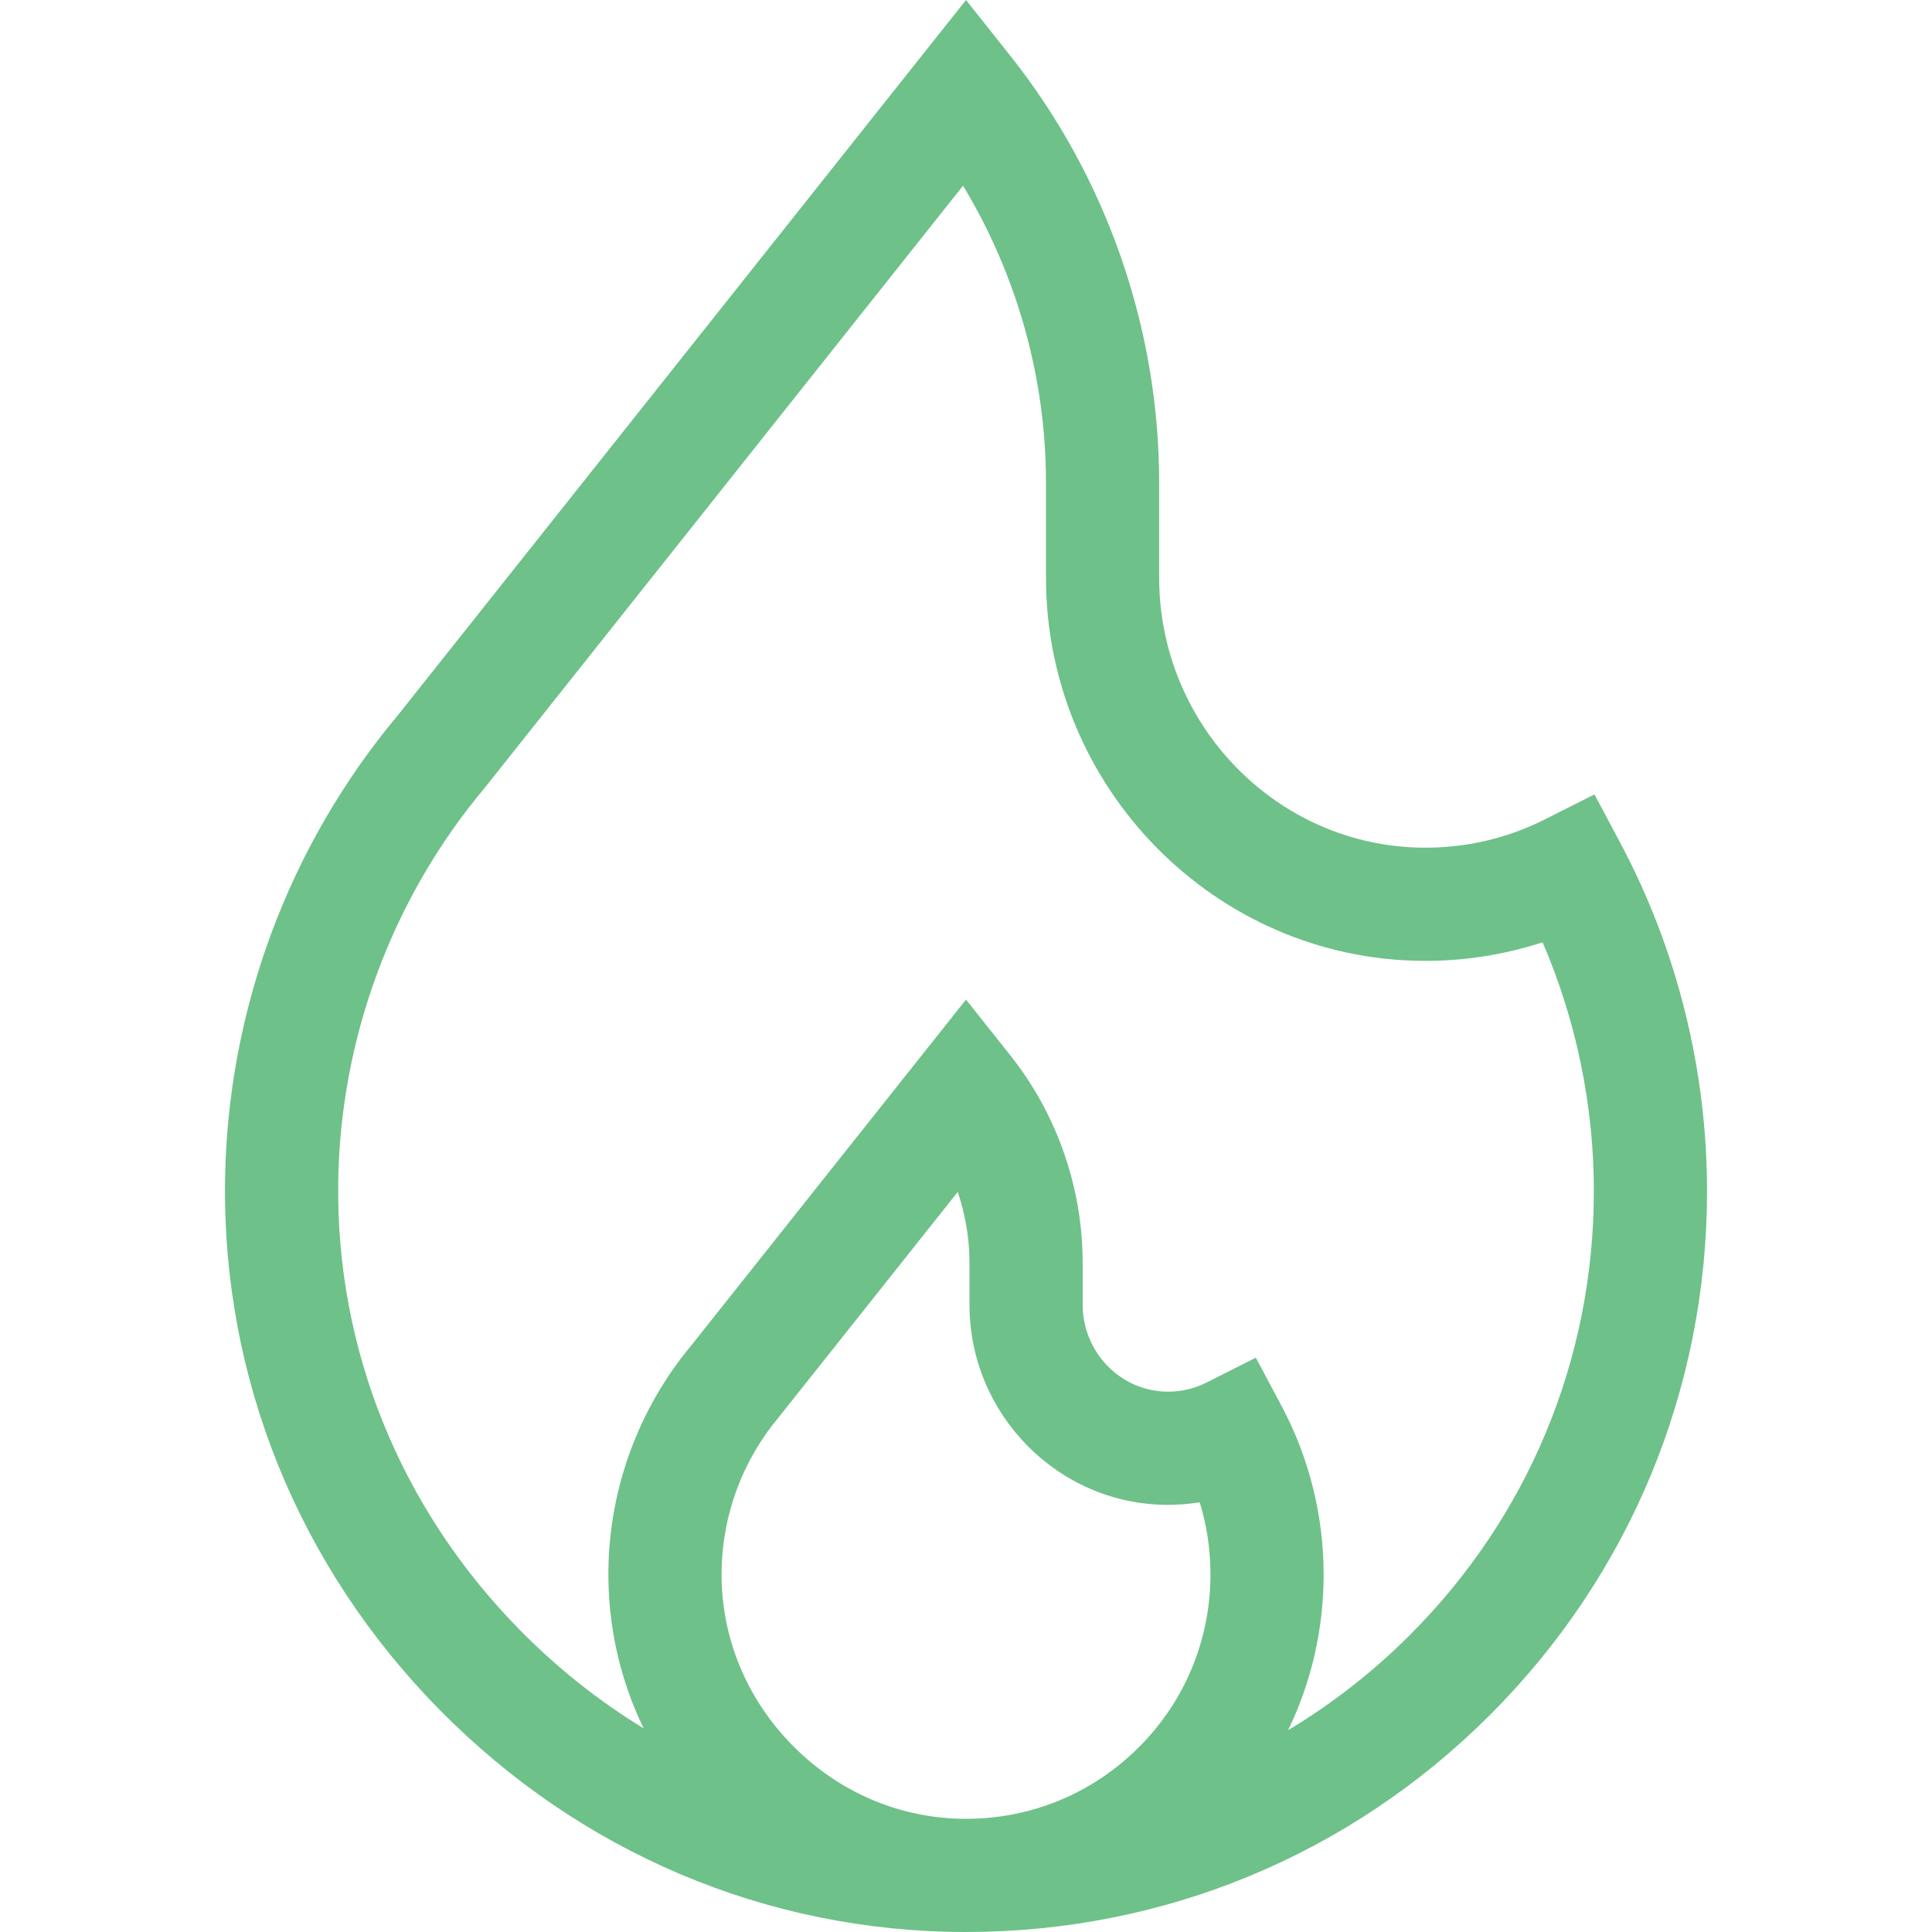 <svg id="Capa_1" enable-background="new 0 0 512.116 512.116" height="512" viewBox="0 0 512.116 512.116" fill="#6ec189" width="512" xmlns="http://www.w3.org/2000/svg"><path d="m429.538 223.52-6.896-12.951-13.1 6.608c-10.019 5.054-20.848 7.575-32.145 7.517-38.675-.224-70.14-32.336-70.14-71.583v-25.22c0-40.906-14.012-81.074-39.455-113.104l-11.744-14.787-150.644 189.651c-28.864 34.465-45.113 78.196-45.76 123.163-.755 52.501 19.406 102.328 56.771 140.301 37.346 37.955 86.809 58.908 139.278 59.001h.167.018.172.002c52.401-.002 101.674-20.381 138.766-57.408 37.18-37.114 57.656-86.484 57.656-139.018-.001-32.108-7.935-63.981-22.946-92.17zm-120.236 175.374c2.894.007 5.83-.212 8.705-.676 1.894 6.128 2.848 12.517 2.848 19.102 0 17.33-6.754 33.616-19.02 45.859-12.237 12.215-28.49 18.938-45.778 18.938-.042 0-.084 0-.126 0-17.254-.033-33.553-6.958-45.895-19.501-12.352-12.553-19.018-28.979-18.769-46.251.213-14.851 5.587-29.293 15.133-40.667l47.466-59.748c2.043 6.016 3.113 12.364 3.113 18.769v11.093c.001 29.101 23.473 52.914 52.323 53.082zm64.331 34.583c-9.808 9.791-20.62 18.207-32.205 25.154 6.166-12.715 9.427-26.76 9.427-41.311 0-15.495-3.831-30.879-11.078-44.49l-6.896-12.951-13.1 6.609c-3.206 1.617-6.666 2.417-10.305 2.406-12.404-.072-22.496-10.427-22.496-23.083v-11.093c0-19.882-6.81-39.405-19.176-54.973l-11.746-14.787-72.771 91.614c-13.887 16.622-21.704 37.695-22.016 59.36-.213 14.806 3.02 29.165 9.331 42.2-11.786-7.184-22.799-15.902-32.794-26.059-31.694-32.21-48.796-74.411-48.157-118.828.549-38.151 14.355-75.251 38.875-104.466l.13-.155 126.618-159.404c14.271 23.613 21.984 50.939 21.984 78.671v25.22c0 55.693 44.844 101.264 99.965 101.583 10.785.082 21.488-1.618 31.677-4.917 8.915 20.696 13.583 43.232 13.583 65.914 0 44.51-17.348 86.34-48.85 117.786z"/></svg>

